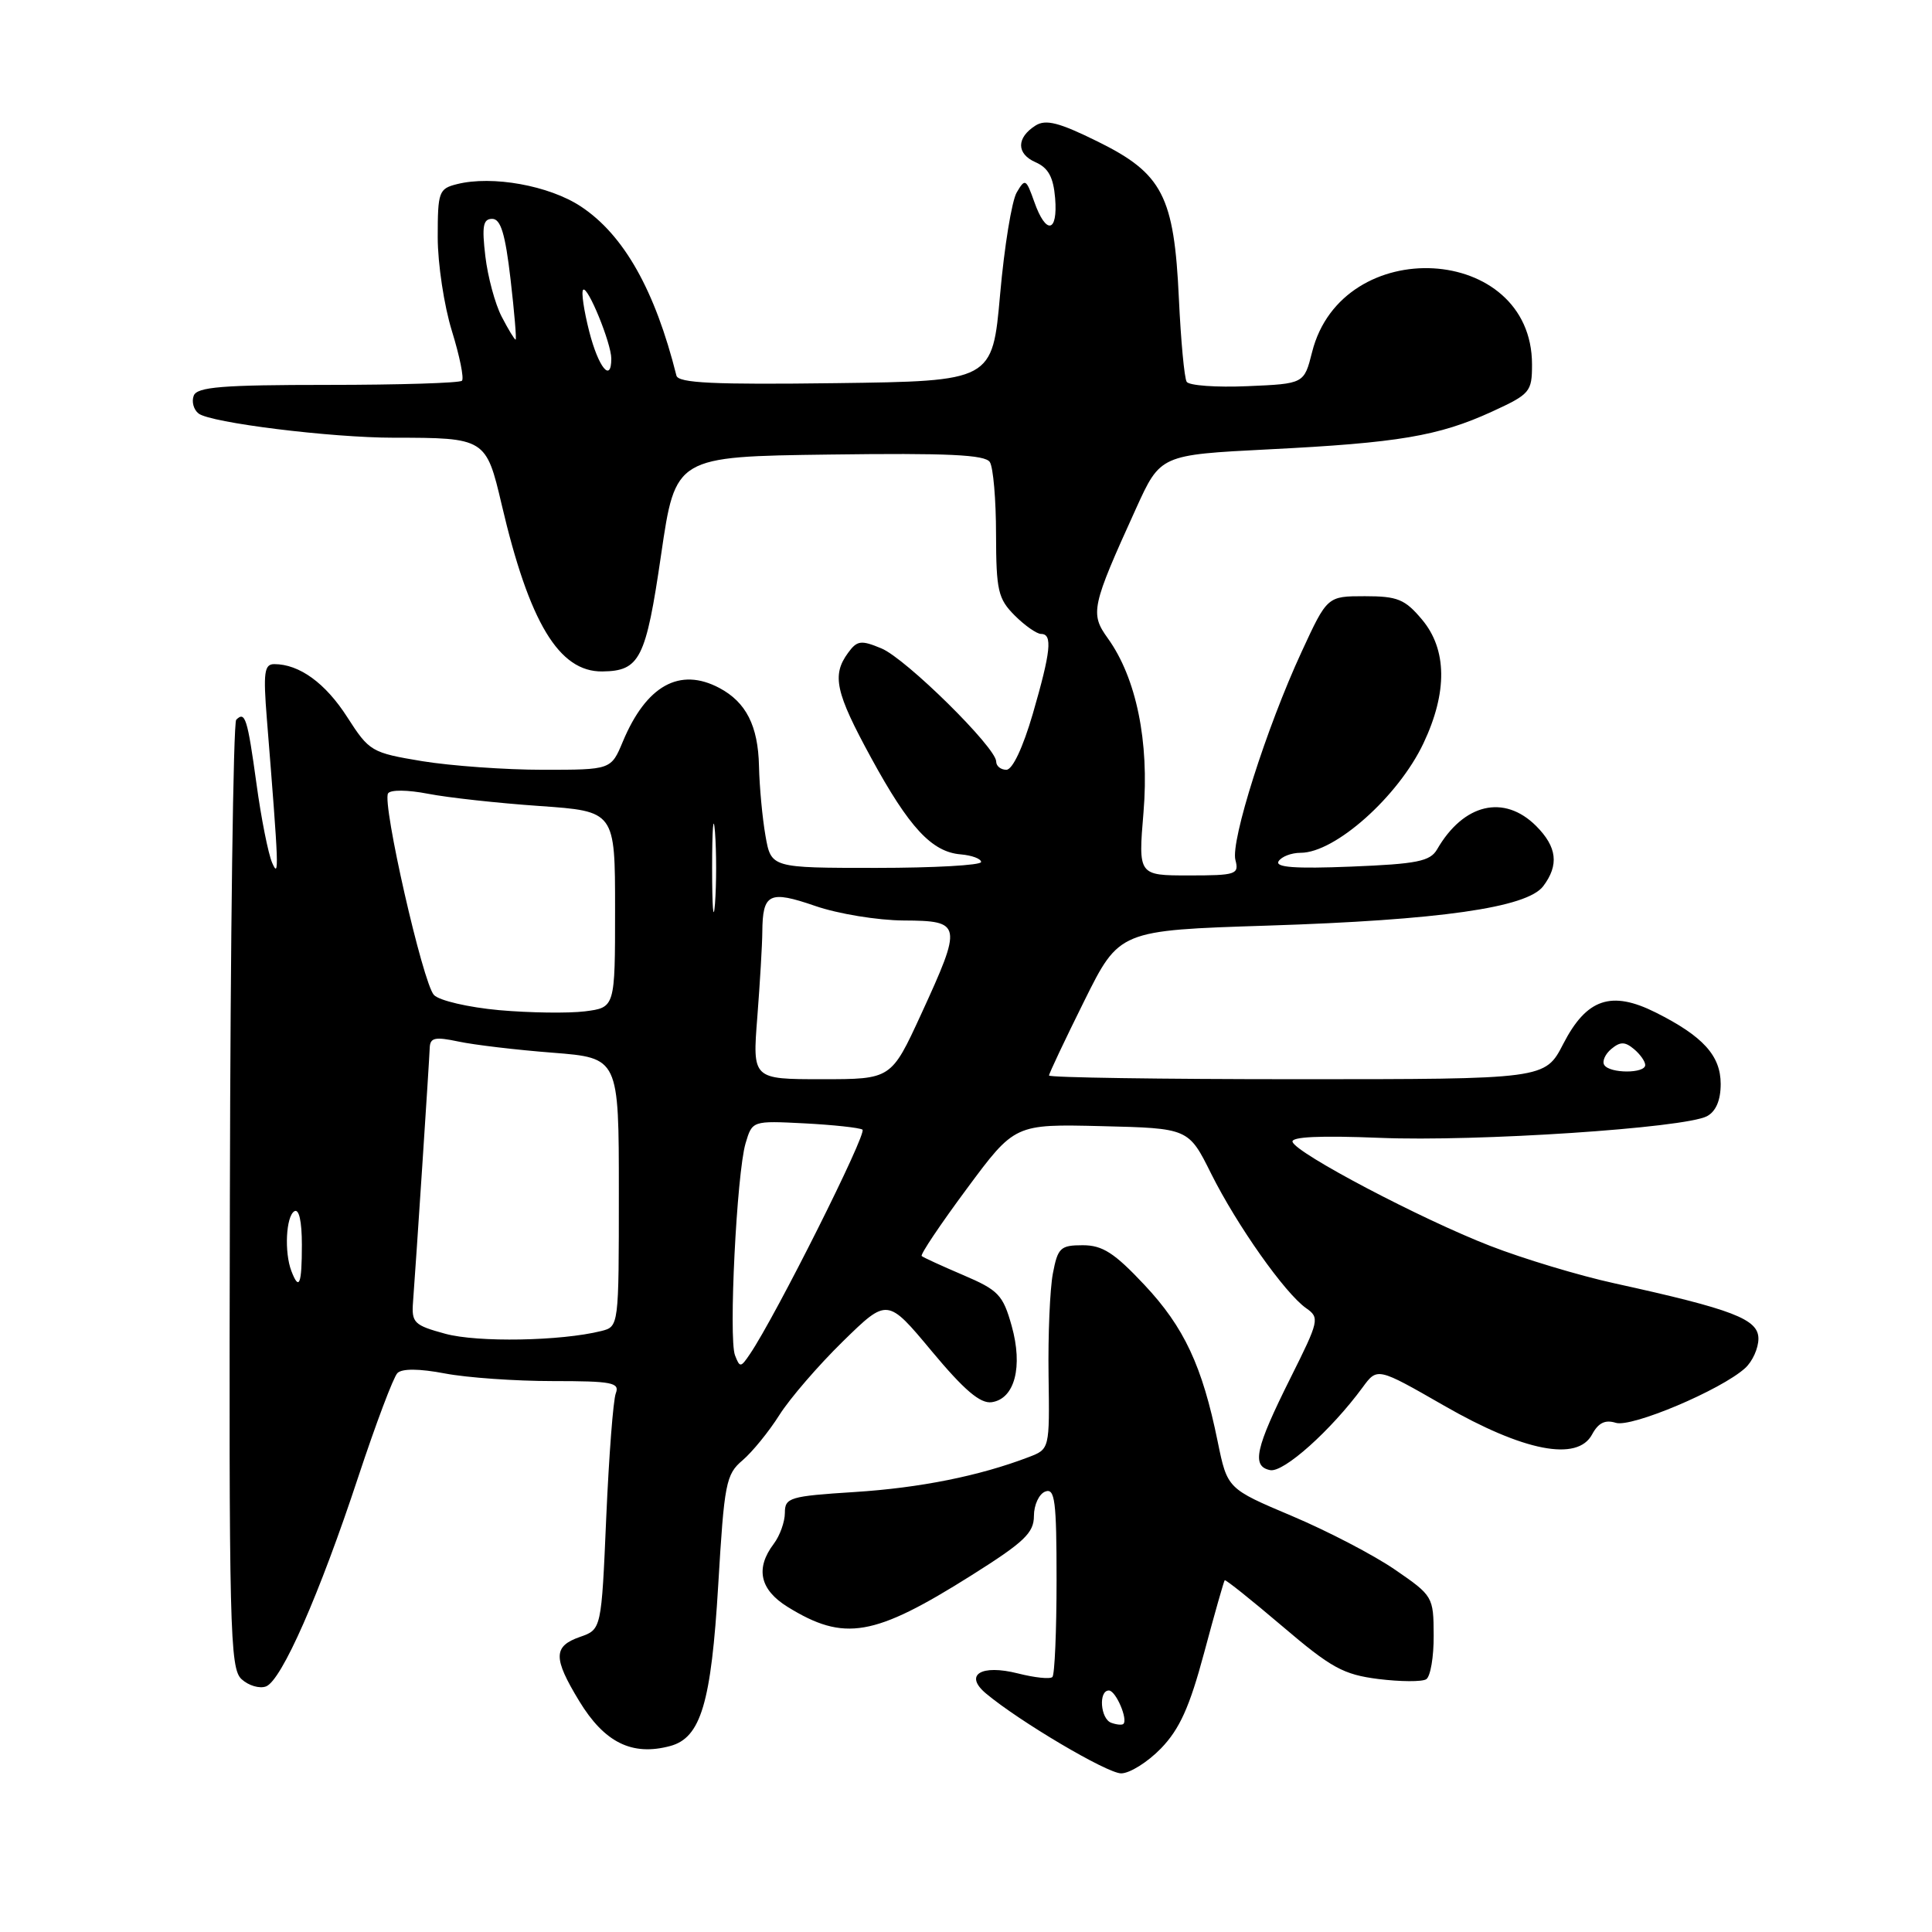 <?xml version="1.0" encoding="UTF-8" standalone="no"?>
<!DOCTYPE svg PUBLIC "-//W3C//DTD SVG 1.1//EN" "http://www.w3.org/Graphics/SVG/1.1/DTD/svg11.dtd" >
<svg xmlns="http://www.w3.org/2000/svg" xmlns:xlink="http://www.w3.org/1999/xlink" version="1.1" viewBox="0 0 256 256">
 <g >
 <path fill="currentColor"
d=" M 153.83 231.68 C 156.31 229.11 157.62 226.21 159.56 218.98 C 160.94 213.82 162.17 209.50 162.28 209.39 C 162.40 209.27 165.84 212.02 169.92 215.49 C 176.41 221.02 178.00 221.89 182.65 222.48 C 185.57 222.84 188.42 222.86 188.98 222.51 C 189.54 222.16 189.99 219.55 189.97 216.69 C 189.95 211.58 189.87 211.44 184.86 208.00 C 182.06 206.07 175.91 202.87 171.20 200.88 C 162.63 197.26 162.63 197.26 161.35 191.02 C 159.31 180.99 156.90 175.85 151.64 170.25 C 147.66 166.01 146.09 165.00 143.47 165.00 C 140.51 165.00 140.16 165.33 139.51 168.75 C 139.12 170.81 138.86 176.89 138.94 182.26 C 139.08 192.02 139.08 192.02 136.29 193.08 C 129.77 195.57 121.91 197.15 113.25 197.70 C 104.62 198.25 104.00 198.44 104.00 200.46 C 104.00 201.64 103.34 203.49 102.53 204.56 C 100.06 207.82 100.68 210.64 104.36 212.92 C 111.87 217.56 115.80 216.88 128.74 208.73 C 135.71 204.34 137.00 203.12 137.00 200.87 C 137.00 199.41 137.68 197.95 138.50 197.64 C 139.78 197.15 140.00 198.84 140.00 209.36 C 140.00 216.13 139.75 221.91 139.45 222.21 C 139.15 222.52 137.10 222.30 134.89 221.74 C 129.99 220.50 127.70 221.92 130.64 224.39 C 135.07 228.10 146.67 234.96 148.55 234.98 C 149.68 234.99 152.06 233.50 153.83 231.68 Z  M 88.79 231.36 C 92.87 230.27 94.24 225.66 95.17 210.00 C 95.97 196.53 96.19 195.36 98.39 193.50 C 99.68 192.40 101.88 189.70 103.27 187.50 C 104.66 185.30 108.45 180.91 111.69 177.74 C 117.58 171.98 117.58 171.98 123.46 179.04 C 127.76 184.20 129.89 186.01 131.40 185.80 C 134.46 185.36 135.57 181.10 134.05 175.68 C 132.90 171.58 132.30 170.95 127.64 168.96 C 124.81 167.75 122.33 166.62 122.13 166.43 C 121.92 166.24 124.61 162.23 128.11 157.51 C 134.46 148.94 134.46 148.94 145.97 149.22 C 157.49 149.50 157.49 149.50 160.49 155.53 C 163.91 162.37 170.26 171.37 173.07 173.34 C 174.88 174.61 174.80 174.98 171.00 182.58 C 166.33 191.93 165.81 194.29 168.30 194.80 C 170.08 195.16 176.38 189.52 180.55 183.84 C 182.50 181.18 182.50 181.18 191.32 186.24 C 201.90 192.32 209.02 193.70 210.96 190.07 C 211.79 188.53 212.69 188.09 214.10 188.53 C 216.18 189.19 228.04 184.18 231.23 181.29 C 232.21 180.41 233.00 178.65 233.00 177.38 C 233.00 174.79 229.64 173.50 213.94 170.05 C 209.23 169.02 201.81 166.78 197.44 165.08 C 188.29 161.53 171.78 152.84 171.27 151.31 C 171.04 150.63 174.89 150.45 182.81 150.77 C 195.65 151.30 223.25 149.47 226.19 147.90 C 227.37 147.26 228.00 145.79 228.00 143.64 C 228.00 139.88 225.67 137.31 219.39 134.16 C 213.50 131.21 210.23 132.32 207.14 138.32 C 204.73 143.00 204.73 143.00 171.86 143.00 C 153.79 143.00 139.00 142.78 139.00 142.51 C 139.00 142.25 141.10 137.81 143.66 132.65 C 148.31 123.28 148.31 123.28 167.91 122.65 C 190.75 121.92 202.33 120.27 204.48 117.43 C 206.60 114.62 206.32 112.23 203.55 109.45 C 199.30 105.21 193.93 106.47 190.42 112.55 C 189.50 114.13 187.78 114.48 179.03 114.83 C 171.59 115.13 168.92 114.93 169.42 114.12 C 169.81 113.50 171.12 113.00 172.34 113.00 C 176.91 113.00 185.27 105.55 188.61 98.50 C 191.82 91.73 191.75 86.04 188.41 82.08 C 186.16 79.40 185.18 79.00 180.85 79.00 C 175.87 79.00 175.87 79.00 172.46 86.39 C 167.82 96.42 163.04 111.46 163.70 113.96 C 164.20 115.86 163.79 116.00 157.53 116.00 C 150.82 116.00 150.82 116.00 151.52 107.63 C 152.30 98.28 150.57 89.84 146.80 84.59 C 144.42 81.29 144.61 80.40 150.53 67.38 C 153.76 60.27 153.76 60.27 168.13 59.54 C 185.29 58.68 190.62 57.78 197.68 54.55 C 202.75 52.22 203.00 51.93 203.00 48.29 C 203.00 32.29 177.83 30.88 173.86 46.65 C 172.80 50.85 172.80 50.85 165.30 51.17 C 161.18 51.35 157.55 51.09 157.24 50.59 C 156.93 50.08 156.47 45.13 156.21 39.59 C 155.58 25.96 154.04 22.99 145.44 18.75 C 140.34 16.23 138.58 15.78 137.22 16.63 C 134.66 18.25 134.66 20.38 137.22 21.50 C 138.91 22.24 139.58 23.48 139.81 26.25 C 140.19 30.86 138.60 31.15 137.05 26.75 C 135.96 23.68 135.83 23.61 134.72 25.50 C 134.07 26.60 133.08 32.67 132.52 39.00 C 131.50 50.50 131.50 50.50 110.73 50.77 C 94.58 50.98 89.88 50.76 89.63 49.77 C 86.79 38.44 82.66 31.12 76.97 27.36 C 72.78 24.59 65.23 23.22 60.55 24.40 C 58.15 25.00 58.00 25.41 58.00 31.43 C 58.00 34.95 58.85 40.54 59.88 43.86 C 60.91 47.19 61.51 50.15 61.21 50.45 C 60.91 50.75 52.91 51.00 43.44 51.00 C 29.44 51.00 26.11 51.27 25.67 52.43 C 25.37 53.21 25.65 54.28 26.31 54.79 C 27.87 56.02 43.84 58.00 52.19 58.00 C 64.28 58.00 64.42 58.09 66.47 66.84 C 70.13 82.51 74.07 89.04 79.81 88.97 C 84.78 88.91 85.58 87.34 87.60 73.50 C 89.50 60.50 89.50 60.50 109.93 60.23 C 125.60 60.02 130.54 60.25 131.16 61.23 C 131.61 61.93 131.98 66.23 131.98 70.80 C 132.00 78.26 132.25 79.34 134.45 81.55 C 135.80 82.90 137.38 84.00 137.95 84.00 C 139.49 84.00 139.25 86.31 136.85 94.59 C 135.54 99.07 134.16 102.00 133.35 102.00 C 132.61 102.00 132.00 101.51 132.00 100.91 C 132.00 99.06 120.03 87.26 116.80 85.92 C 114.09 84.79 113.57 84.86 112.37 86.51 C 110.20 89.47 110.70 91.75 115.42 100.40 C 120.46 109.65 123.47 112.90 127.31 113.21 C 128.79 113.34 130.00 113.79 130.00 114.22 C 130.00 114.65 123.74 115.00 116.09 115.00 C 102.18 115.00 102.18 115.00 101.43 110.75 C 101.02 108.41 100.63 104.25 100.57 101.50 C 100.45 96.17 98.86 93.04 95.32 91.16 C 90.06 88.37 85.64 90.83 82.53 98.26 C 80.97 102.00 80.97 102.00 71.93 102.00 C 66.96 102.00 59.77 101.48 55.95 100.86 C 49.22 99.74 48.94 99.58 46.01 95.02 C 43.12 90.51 39.66 88.00 36.34 88.00 C 35.02 88.00 34.87 89.10 35.36 95.25 C 36.96 115.21 37.01 116.49 36.06 114.32 C 35.54 113.12 34.60 108.39 33.98 103.82 C 32.79 95.19 32.48 94.19 31.30 95.37 C 30.91 95.76 30.53 124.18 30.46 158.53 C 30.33 216.06 30.45 221.10 32.02 222.51 C 32.95 223.36 34.40 223.78 35.25 223.46 C 37.32 222.66 42.32 211.30 47.47 195.70 C 49.80 188.66 52.13 182.47 52.66 181.94 C 53.27 181.33 55.54 181.34 58.95 181.99 C 61.88 182.55 68.31 183.00 73.24 183.00 C 81.08 183.00 82.14 183.20 81.60 184.61 C 81.25 185.50 80.69 192.90 80.33 201.07 C 79.69 215.91 79.69 215.91 76.85 216.90 C 73.29 218.14 73.28 219.69 76.75 225.40 C 80.09 230.90 83.75 232.71 88.79 231.36 Z  M 147.25 228.28 C 145.81 227.77 145.53 224.00 146.93 224.00 C 147.85 224.00 149.51 227.87 148.84 228.44 C 148.65 228.60 147.94 228.53 147.25 228.28 Z  M 97.39 179.58 C 96.53 177.33 97.62 155.48 98.79 151.50 C 99.68 148.50 99.68 148.50 106.59 148.85 C 110.39 149.05 113.85 149.42 114.28 149.68 C 114.96 150.09 102.79 174.38 99.37 179.42 C 98.15 181.23 98.03 181.24 97.39 179.58 Z  M 59.00 176.73 C 54.85 175.60 54.52 175.27 54.73 172.50 C 55.12 167.37 56.88 140.59 56.94 138.86 C 56.99 137.49 57.62 137.35 60.75 138.01 C 62.81 138.45 68.44 139.12 73.25 139.49 C 82.00 140.18 82.00 140.18 82.00 157.98 C 82.00 175.78 82.00 175.78 79.66 176.37 C 74.34 177.70 63.27 177.90 59.00 176.73 Z  M 38.61 168.42 C 37.66 165.95 37.89 161.18 39.00 160.50 C 39.62 160.12 40.00 161.82 40.00 164.94 C 40.00 170.20 39.64 171.11 38.61 168.42 Z  M 100.35 134.75 C 100.70 130.21 101.00 125.15 101.01 123.50 C 101.05 118.37 101.92 117.94 108.01 120.04 C 111.04 121.09 116.30 121.95 119.75 121.97 C 127.47 122.01 127.55 122.43 122.05 134.40 C 118.09 143.00 118.09 143.00 108.90 143.00 C 99.70 143.00 99.70 143.00 100.35 134.75 Z  M 212.57 141.11 C 212.27 140.63 212.69 139.67 213.51 138.99 C 214.69 138.01 215.31 138.01 216.50 139.00 C 217.32 139.68 218.00 140.64 218.00 141.12 C 218.00 142.27 213.28 142.26 212.57 141.11 Z  M 66.13 133.85 C 62.07 133.48 58.19 132.58 57.50 131.84 C 56.03 130.28 50.61 106.44 51.42 105.13 C 51.73 104.63 54.00 104.65 56.73 105.18 C 59.35 105.69 66.00 106.42 71.50 106.80 C 81.50 107.50 81.50 107.50 81.50 120.50 C 81.50 133.50 81.50 133.50 77.50 134.01 C 75.30 134.28 70.18 134.21 66.13 133.85 Z  M 94.36 115.00 C 94.36 109.78 94.53 107.64 94.74 110.25 C 94.94 112.86 94.94 117.14 94.74 119.75 C 94.53 122.36 94.36 120.22 94.36 115.00 Z  M 78.08 43.94 C 77.37 41.16 77.00 38.66 77.27 38.40 C 77.86 37.81 81.00 45.48 81.00 47.52 C 81.00 50.79 79.30 48.70 78.08 43.94 Z  M 66.47 41.95 C 65.60 40.27 64.63 36.67 64.31 33.95 C 63.84 29.96 64.01 29.00 65.22 29.00 C 66.35 29.00 66.95 30.98 67.65 37.00 C 68.16 41.40 68.46 45.00 68.32 45.00 C 68.17 45.00 67.34 43.63 66.47 41.95 Z "/>
</g>
</svg>